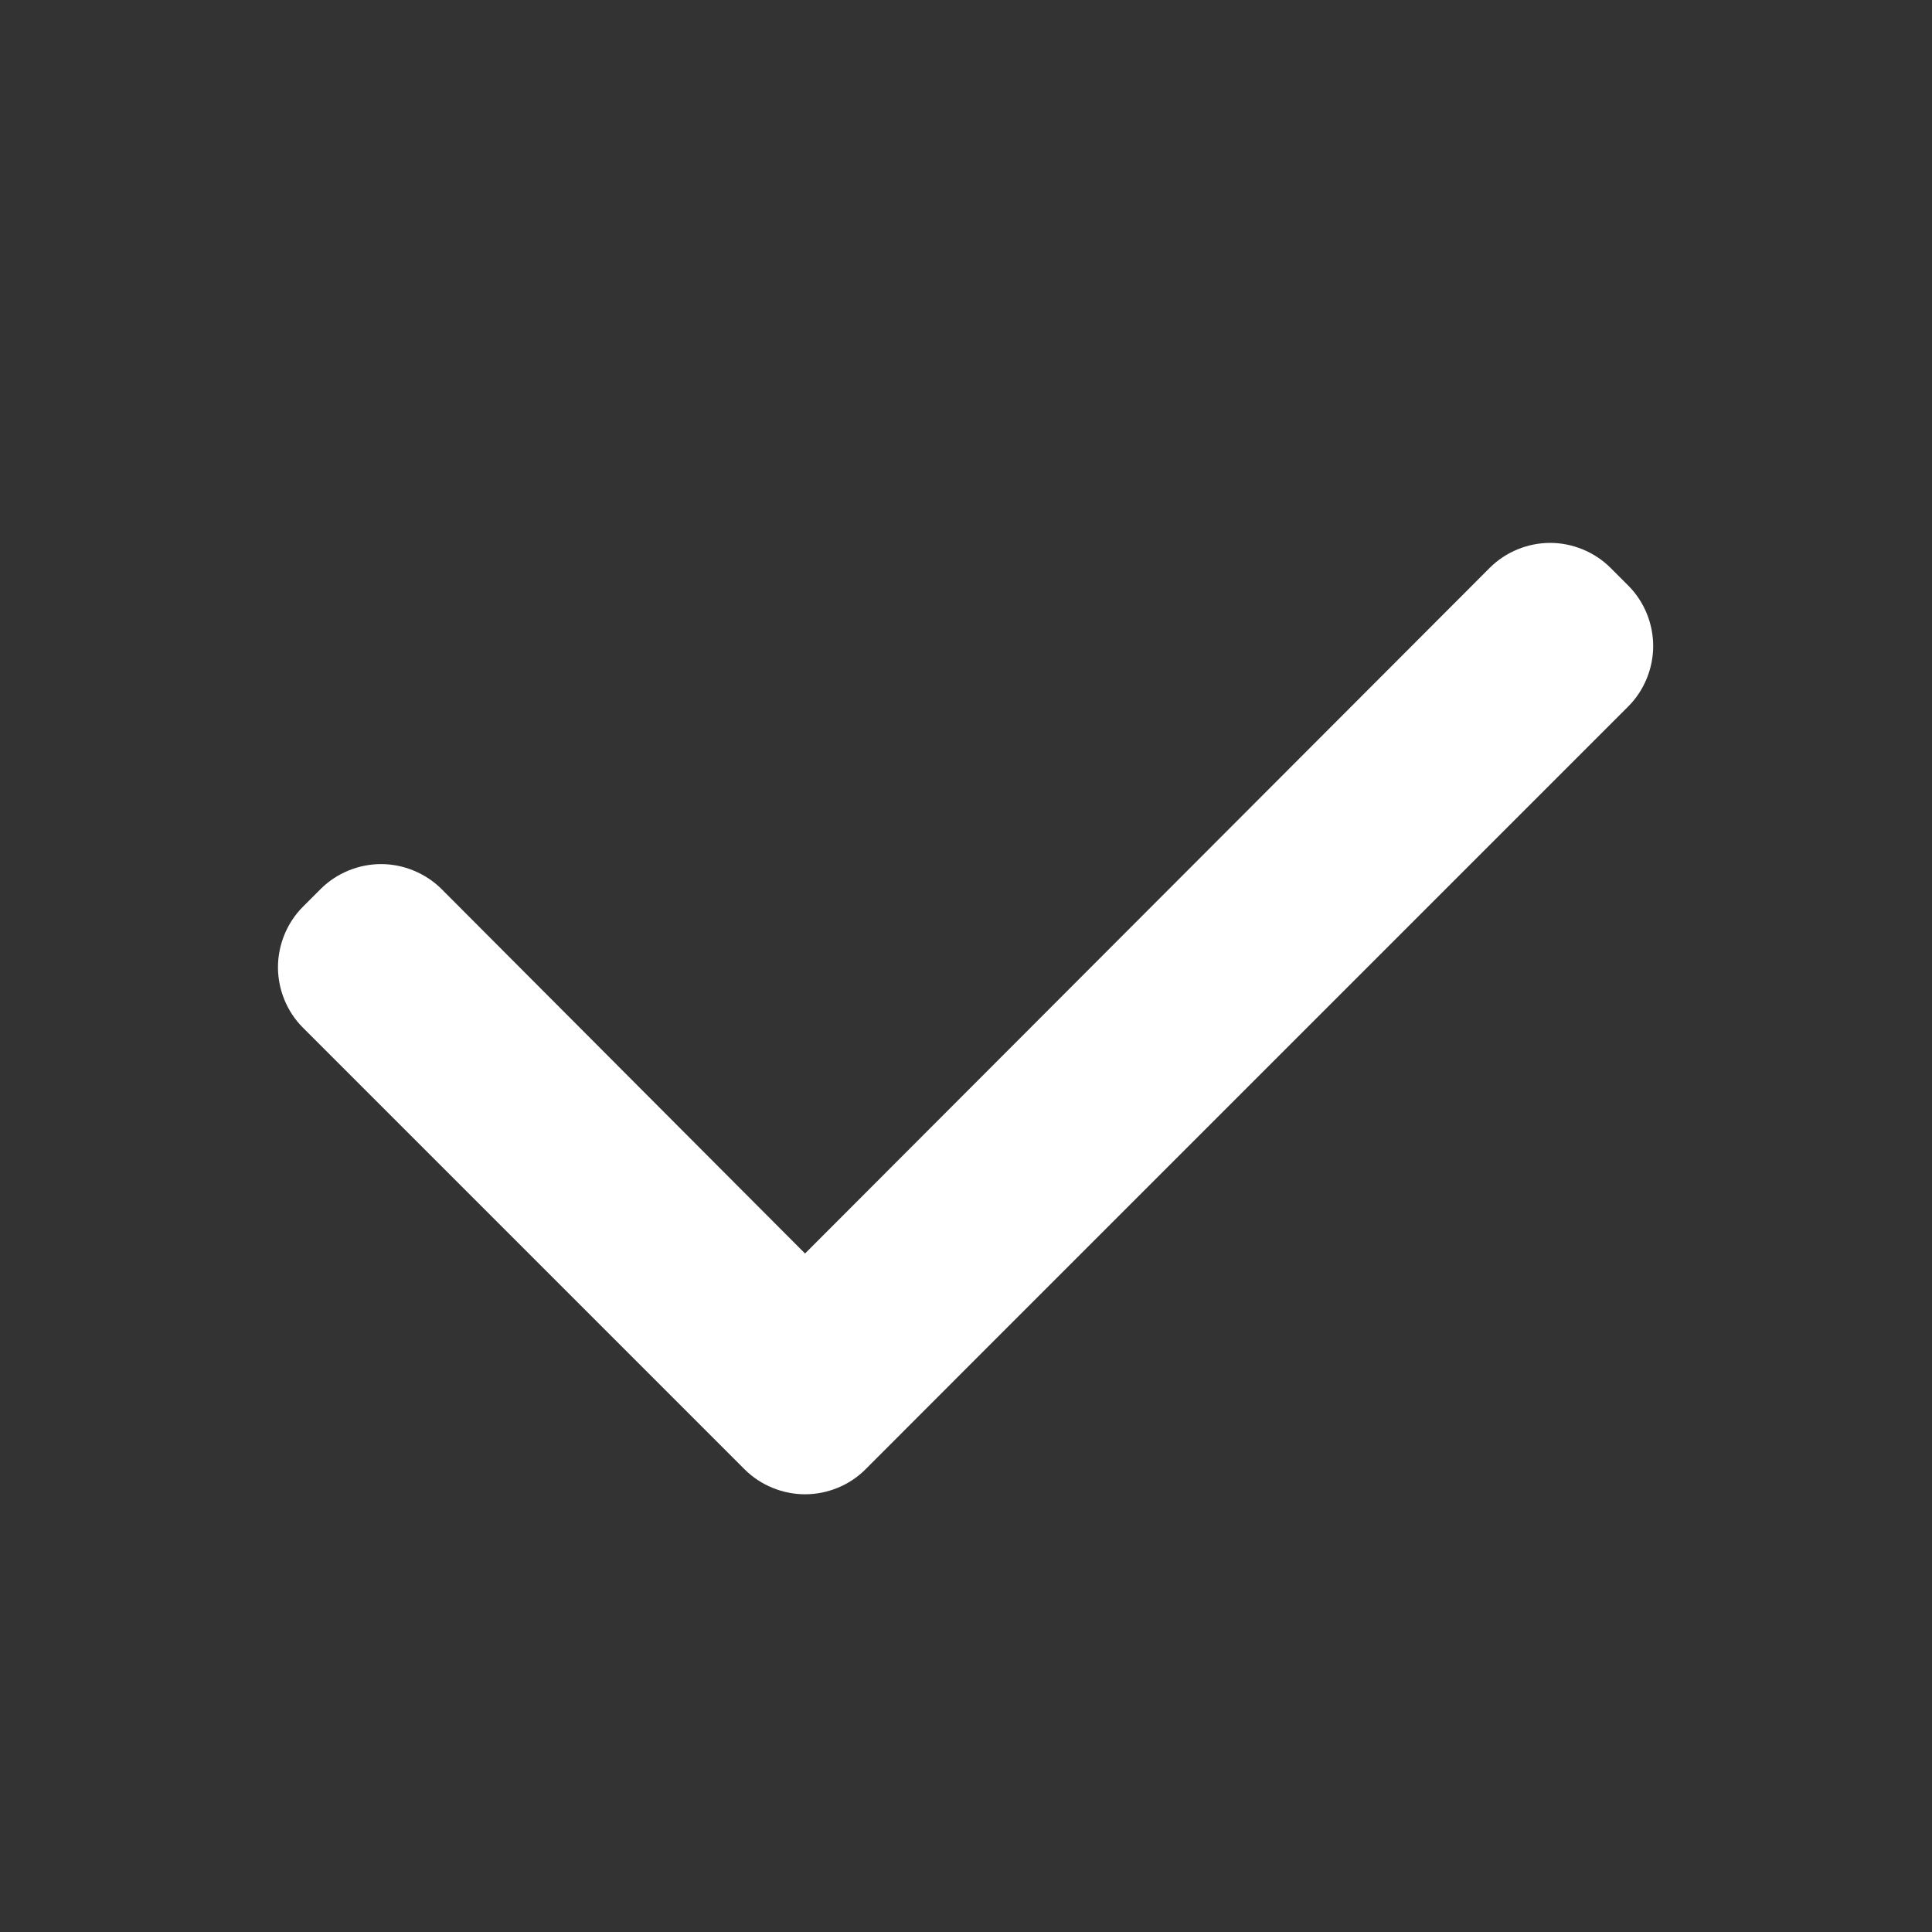 <?xml version="1.0" encoding="UTF-8" standalone="no"?>
<svg
   xmlns:dc="http://purl.org/dc/elements/1.1/"
   xmlns:cc="http://creativecommons.org/ns#"
   xmlns:rdf="http://www.w3.org/1999/02/22-rdf-syntax-ns#"
   xmlns:svg="http://www.w3.org/2000/svg"
   xmlns="http://www.w3.org/2000/svg"
   xmlns:sodipodi="http://sodipodi.sourceforge.net/DTD/sodipodi-0.dtd"
   xmlns:inkscape="http://www.inkscape.org/namespaces/inkscape"
   width="16"
   height="16"
   viewBox="0 0 16 16"
   version="1.1"
   id="svg8"
   sodipodi:docname="white-check.svg"
   inkscape:version="0.92.2 5c3e80d, 2017-08-06">
  <rect x="0" y="0" width="16" height="16" fill="#333333" stroke="none"/>
  <defs
     id="defs12" />
  <sodipodi:namedview
     pagecolor="#ffffff"
     bordercolor="#666666"
     borderopacity="1"
     objecttolerance="10"
     gridtolerance="10"
     guidetolerance="10"
     inkscape:pageopacity="0"
     inkscape:pageshadow="2"
     inkscape:window-width="2560"
     inkscape:window-height="1353"
     id="namedview10"
     showgrid="false"
     inkscape:zoom="7.375"
     inkscape:cx="-4.8099102"
     inkscape:cy="8.6925624"
     inkscape:window-x="0"
     inkscape:window-y="240"
     inkscape:window-maximized="1"
     inkscape:current-layer="svg8" />
  <path
     inkscape:connector-curvature="0"
     id="path4"
     d="m 13.691,5.35 c 0,-0.184 -0.073,-0.367 -0.206,-0.5 L 13.337,4.702 C 13.205,4.57 13.021,4.496 12.838,4.496 c -0.184,0 -0.367,0.073 -0.5,0.206 L 6.667,10.381 3.656,7.362 C 3.523,7.23 3.34,7.156 3.156,7.156 c -0.184,0 -0.367,0.073 -0.5,0.206 L 2.508,7.51 C 2.376,7.642 2.302,7.826 2.302,8.01 c 0,0.184 0.073,0.367 0.206,0.5 l 2.66,2.66 0.999,0.999 c 0.132,0.132 0.316,0.206 0.5,0.206 0.184,0 0.367,-0.073 0.5,-0.206 L 8.166,11.169 13.485,5.85 c 0.132,-0.132 0.206,-0.316 0.206,-0.5 z"
     style="font-weight:400;font-size:medium;line-height:125%;font-family:FontAwesome;-inkscape-font-specification:FontAwesome;text-align:start;letter-spacing:0;word-spacing:0;fill:#ffffff;stroke-width:0.005" />
</svg>
